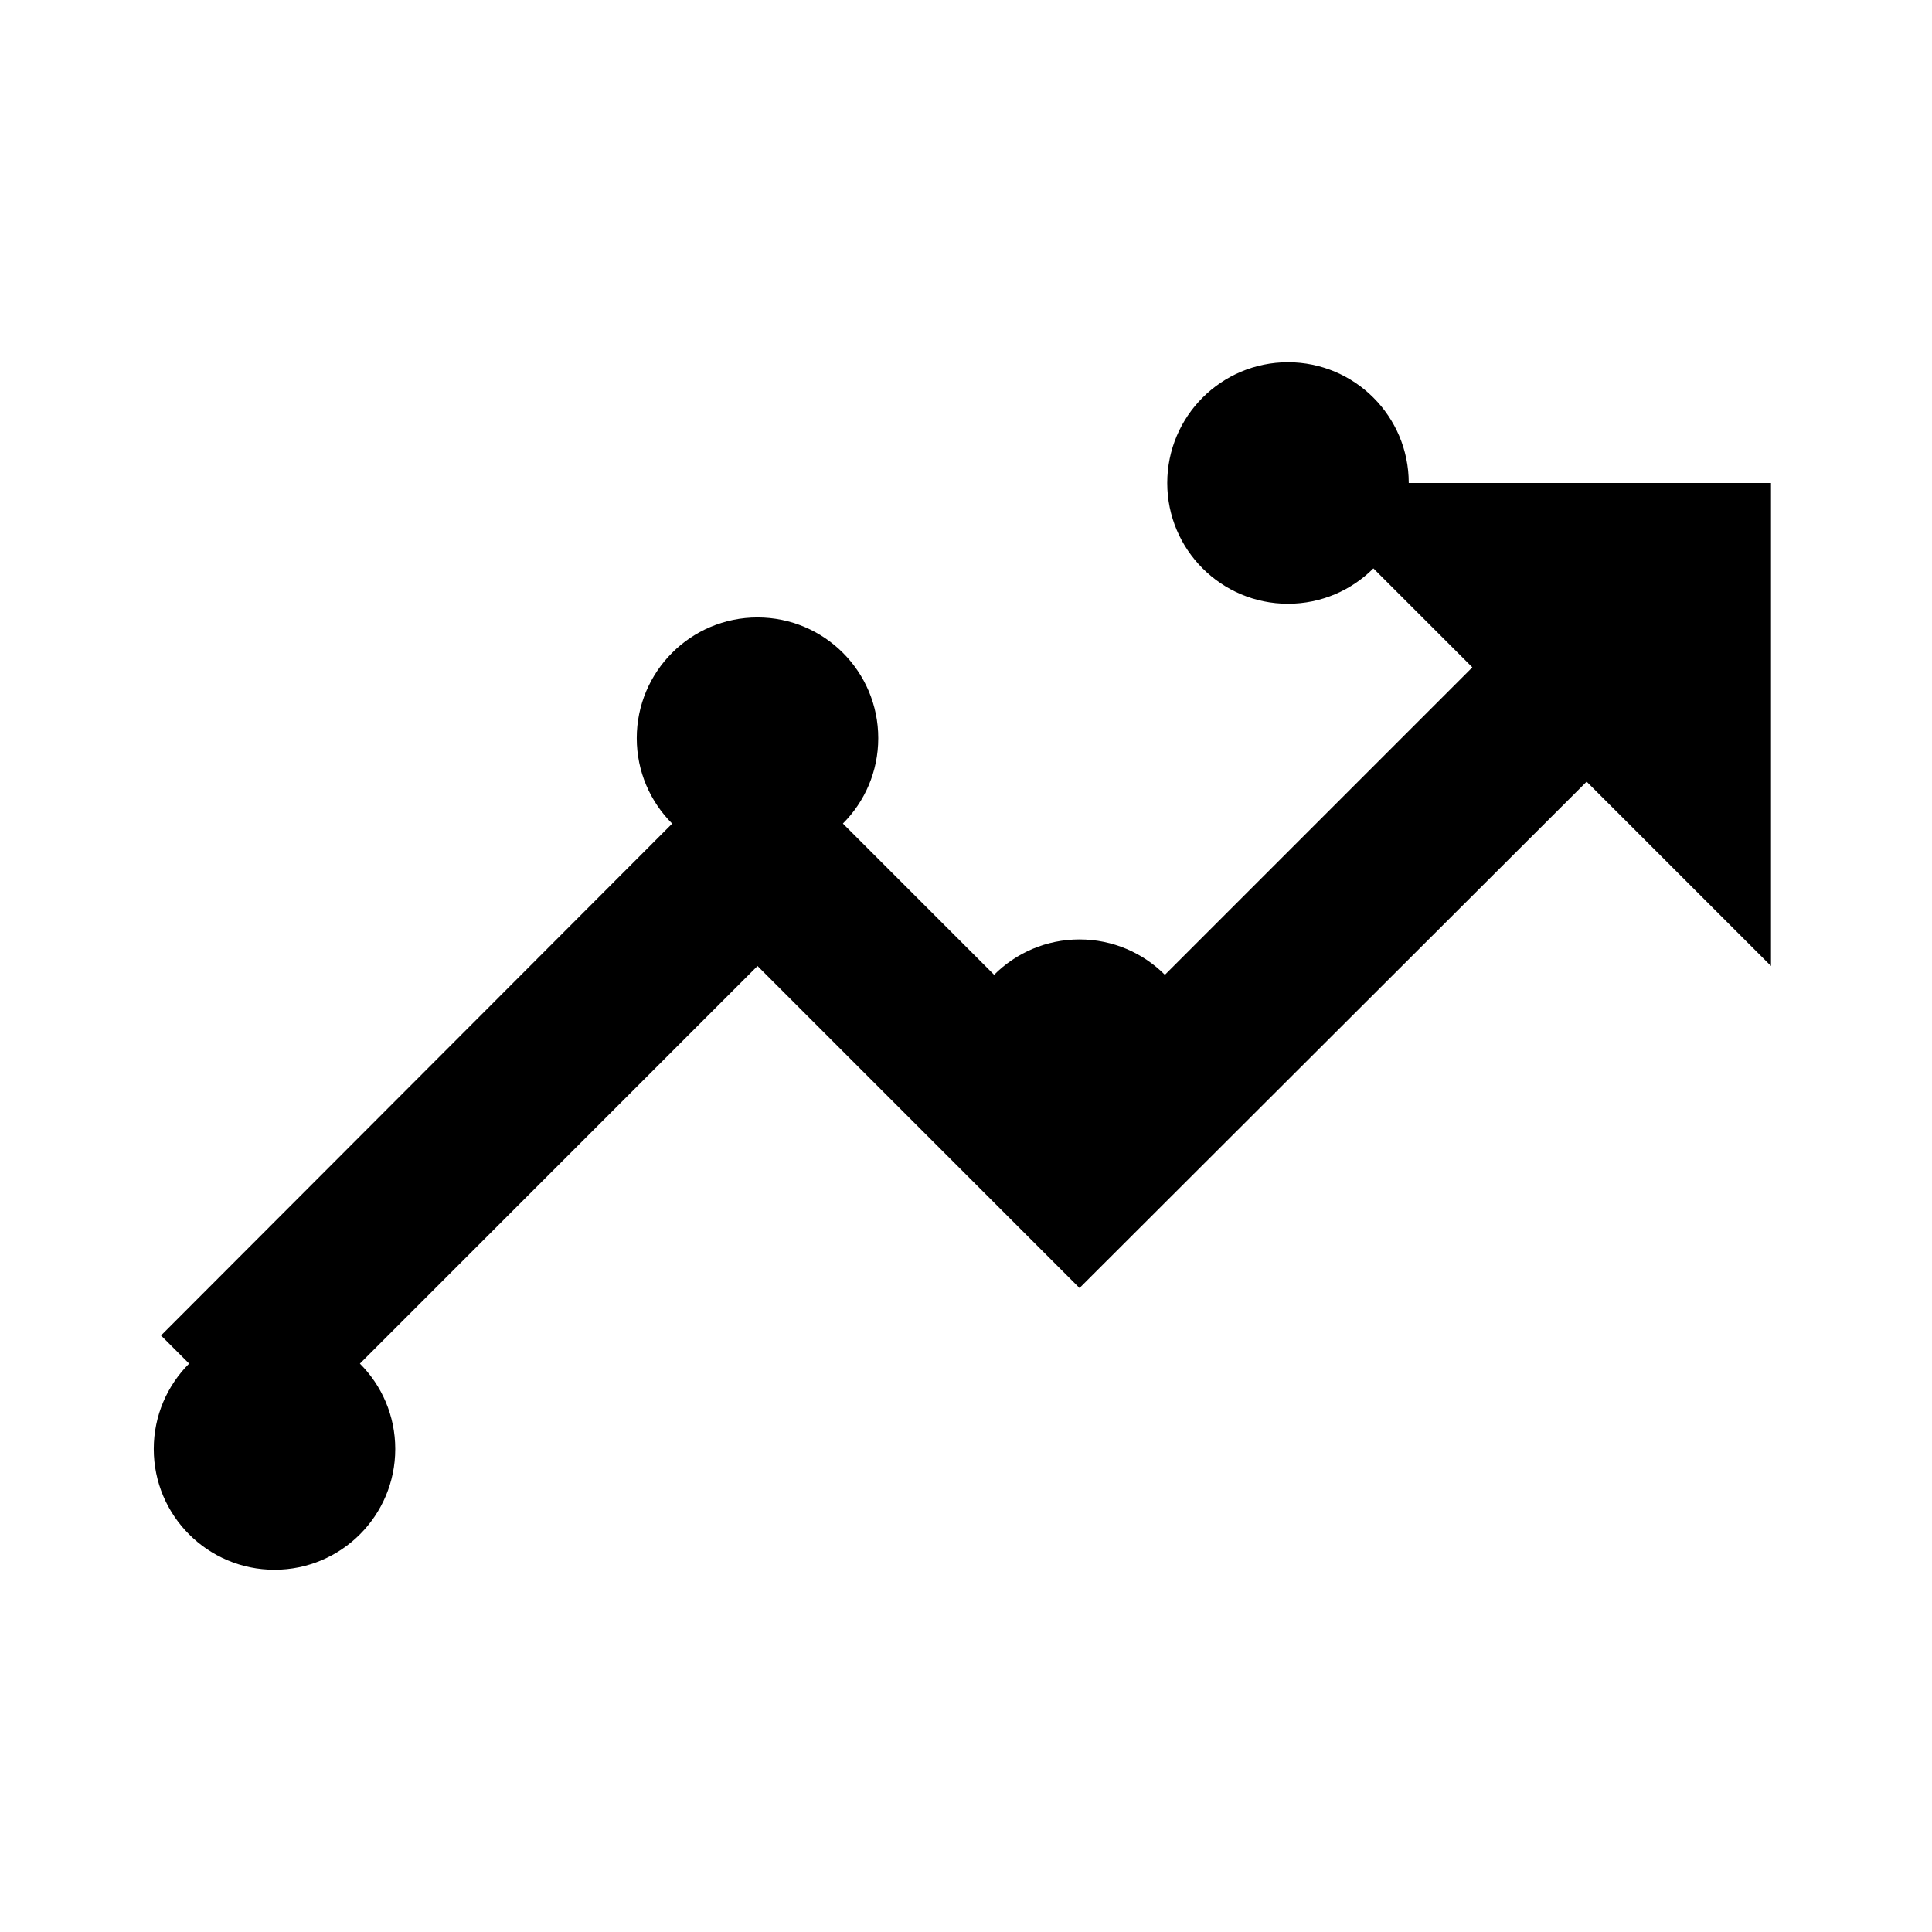 <svg 
  xmlns="http://www.w3.org/2000/svg"
  viewBox="0 0 24 24"
  fill="currentColor"
  role="img"
  aria-hidden="true"
  focusable="false"
  aria-label="Analytics icon"
>
  <!-- Bar chart with trend line design following Material Design principles -->
  <path d="M16 6l2.29 2.29-4.88 4.88-4-4L2 16.59 3.41 18l6-6 4 4 6.3-6.29L22 12V6h-6z" />
  
  <!-- Additional data point indicators -->
  <circle cx="16" cy="6" r="1.5" />
  <circle cx="13.41" cy="13.17" r="1.5" />
  <circle cx="9.41" cy="9.17" r="1.5" />
  <circle cx="3.41" cy="18" r="1.5" />
</svg>